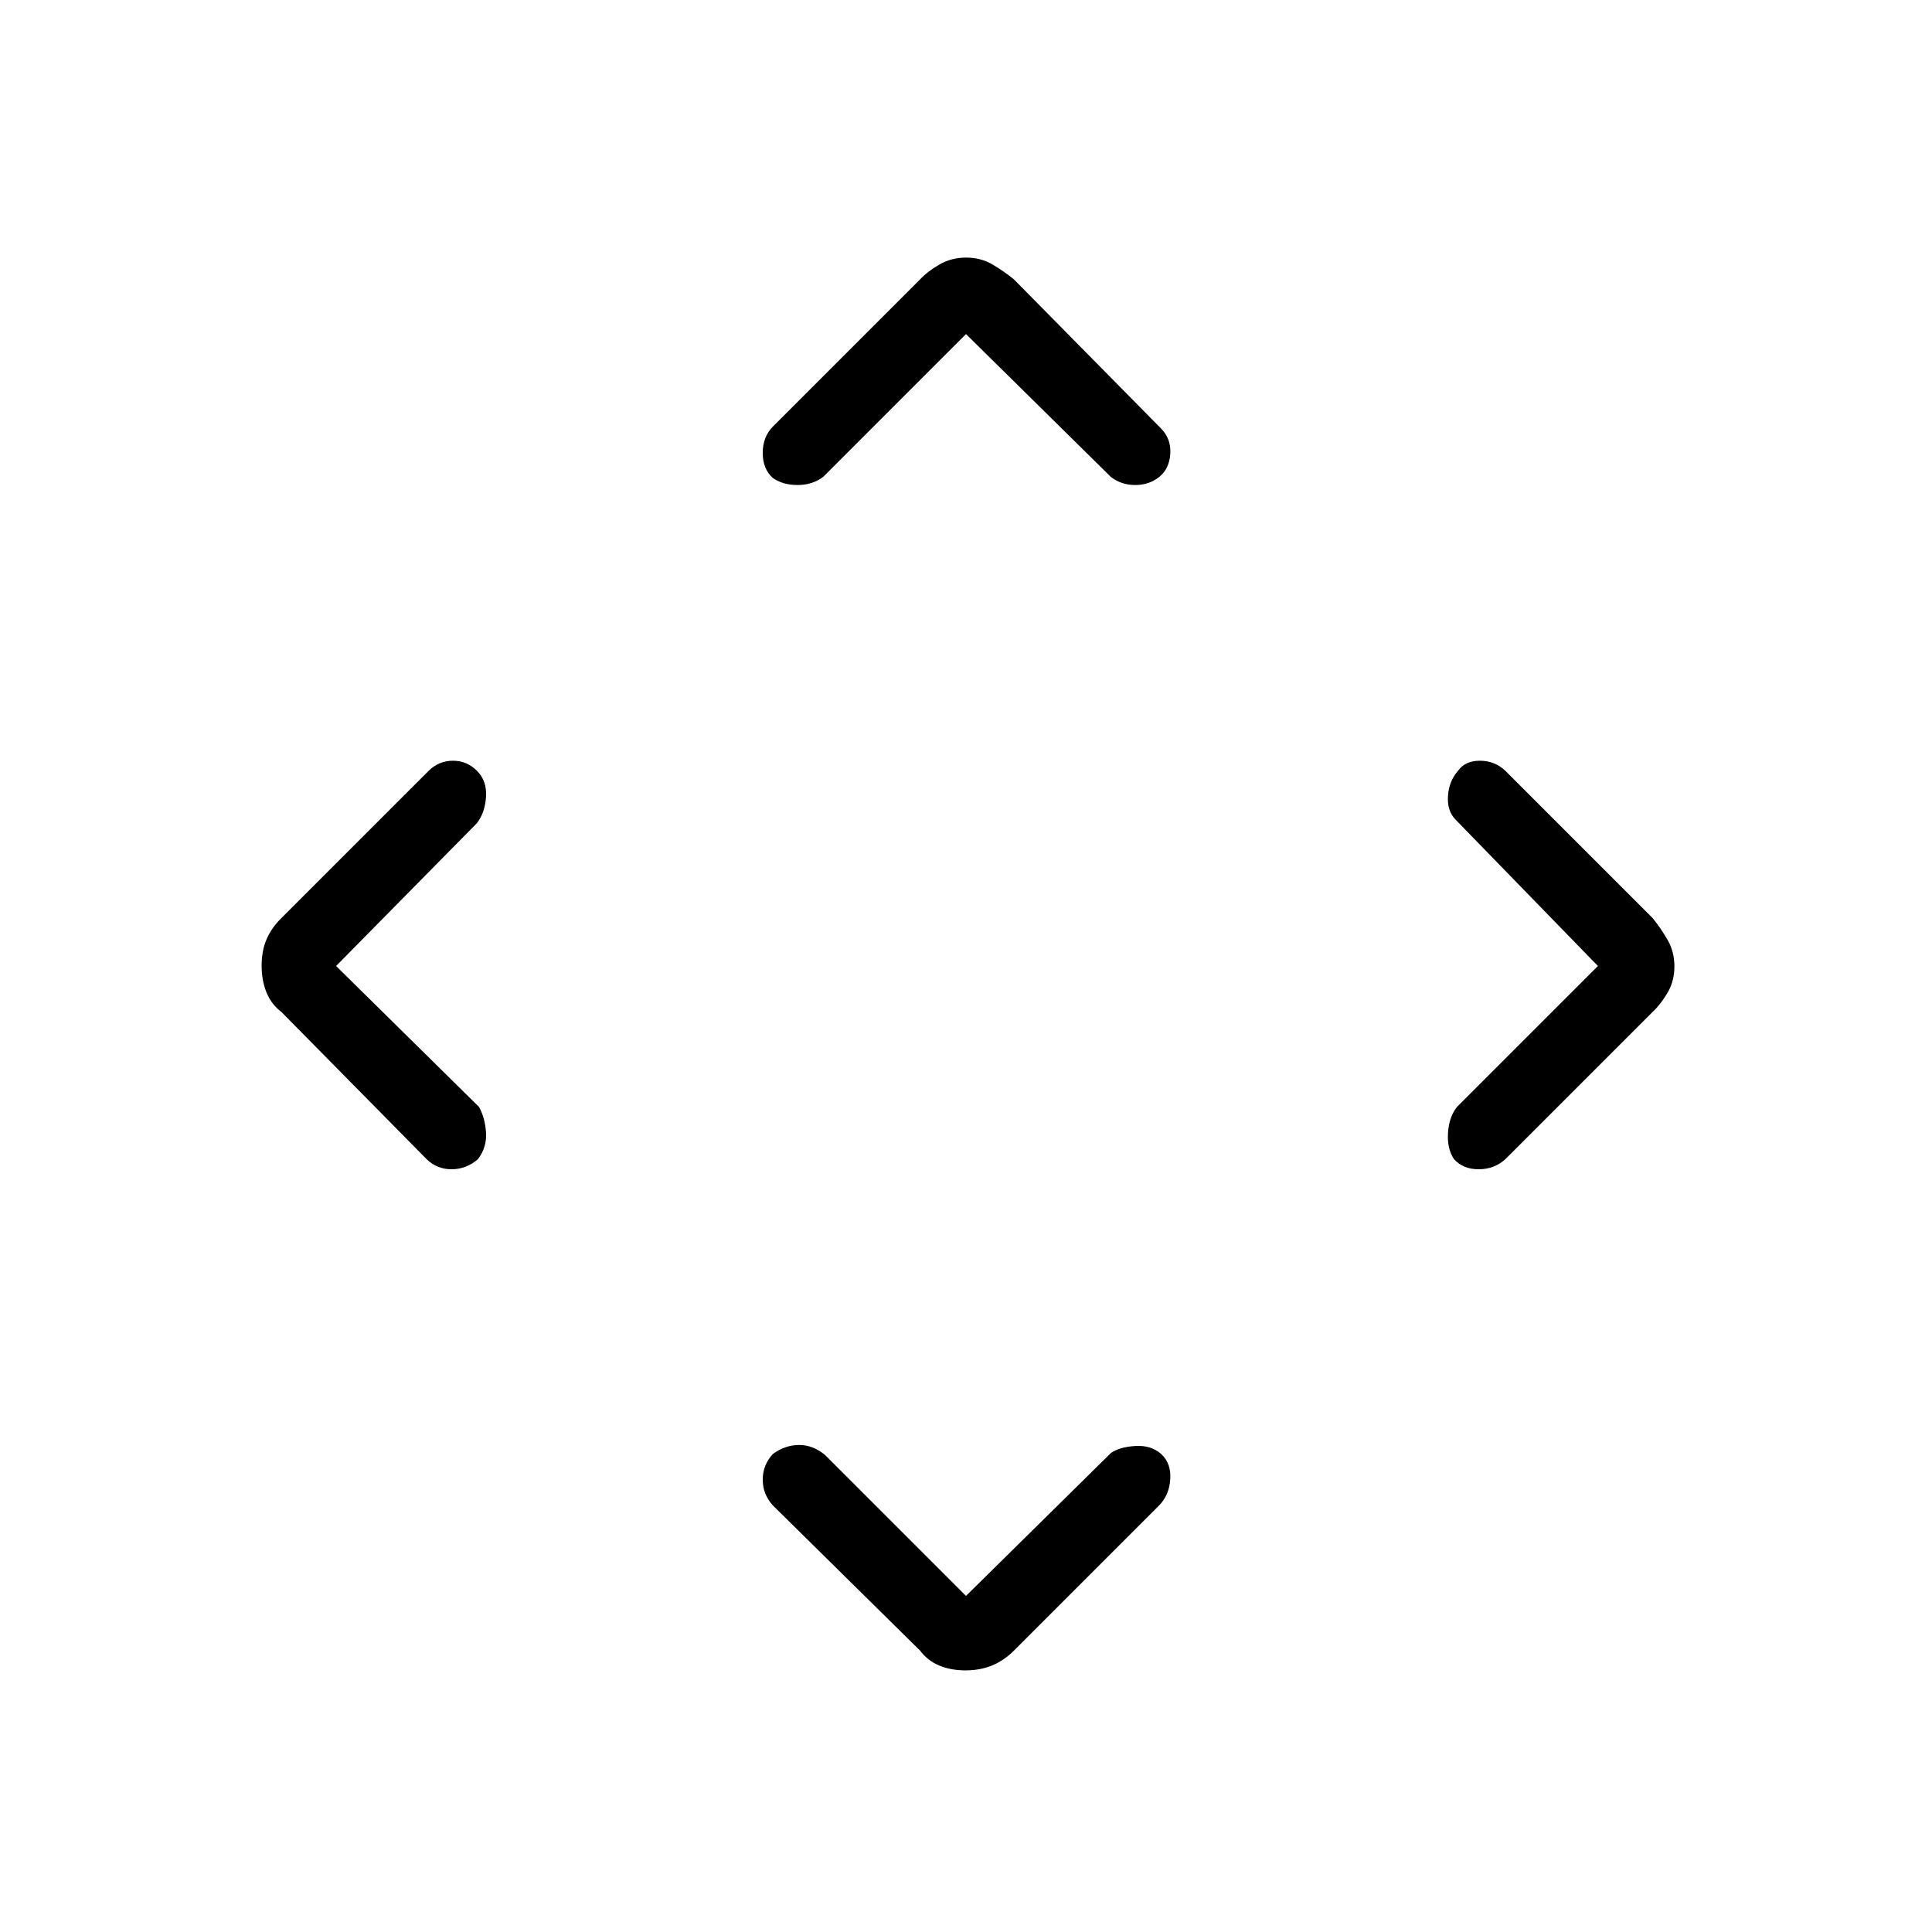 <svg xmlns="http://www.w3.org/2000/svg" height="48" viewBox="0 -960 960 960" width="48"><path d="m480-167 72-71q4.273-3 12.091-3.5t12.909 4q5 4.633 4.5 12.5t-5.5 13l-72.132 72.132q-4.963 4.959-10.874 7.413Q487.083-130 479.756-130t-13.077-2.409q-5.75-2.409-9.481-7.393L384-212q-5-5.533-5-12.767 0-7.233 5-12.733 6.182-4.5 13.091-4.5Q404-242 410-237l70 70ZM167-480l71 70q3 5.364 3.5 12.682.5 7.318-4 13.318-5.9 5-13.133 5-7.234 0-12.367-5l-72.132-73.132q-5.05-3.797-7.459-9.747Q130-472.829 130-480.2q0-7.371 2.455-13.071 2.454-5.7 7.347-10.531L213-577q5.133-5 12.067-5Q232-582 237-577t4.5 12.909Q241-556.182 237-551l-70 71Zm627 0-71-73q-4-4.273-3.5-11.591t5-12.409q3.5-5 10.867-5 7.366 0 12.633 5l73.132 73.132q4.05 4.957 7.459 10.86T832-479.787q0 7.318-3.409 13.088t-7.393 9.501L748-384q-5.533 5-13.267 5-7.733 0-12.233-5-3.5-5.182-3-13.091Q720-405 724-410l70-70ZM480-794l-71 71q-5.364 4-12.682 4Q389-719 384-722.5q-5-4.5-5-12.433 0-7.934 5-13.067l73.132-73.132q3.797-4.05 9.7-7.459Q472.735-832 480.053-832q7.318 0 13.088 3.409t10.661 7.393L577-747q5 5.133 4.5 12.567Q581-727 576-723t-11.909 4q-6.909 0-12.091-4l-72-71Z"/></svg>